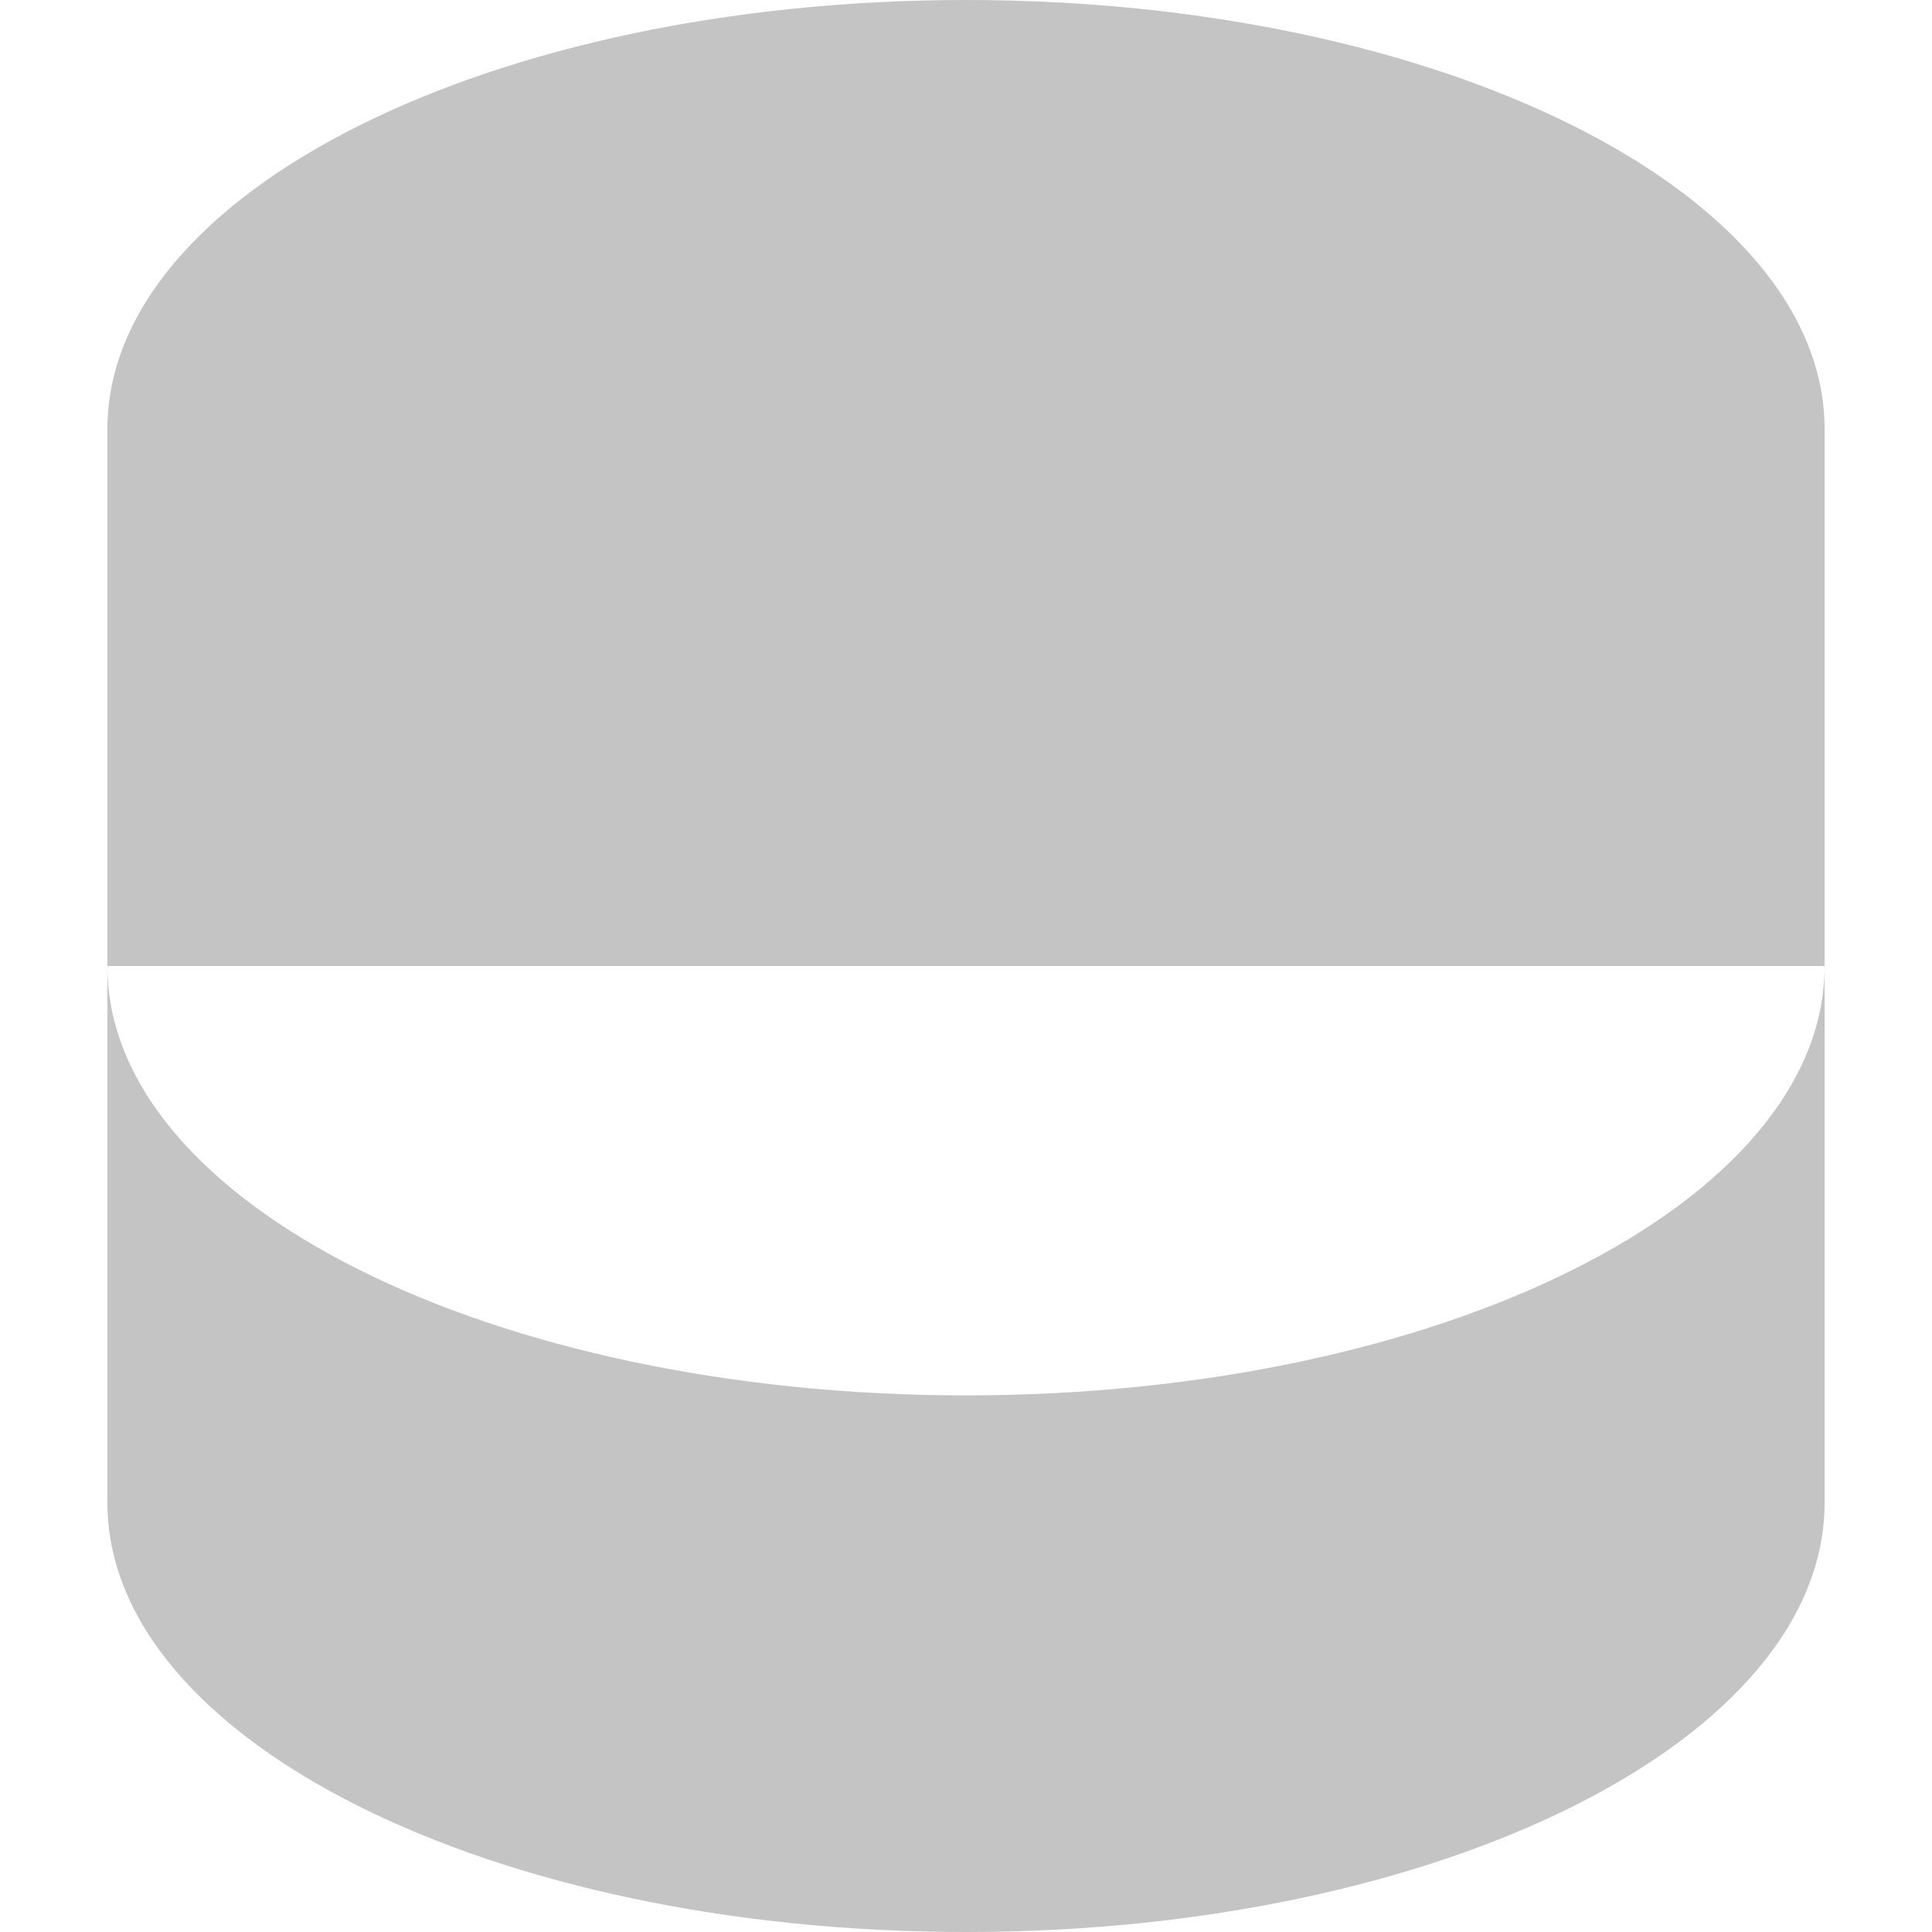 <svg width="12" height="12" viewBox="0 0 12 12" fill="none" xmlns="http://www.w3.org/2000/svg">
<path d="M0.667 2.667V9.333C0.667 10.807 3.055 12 6 12C8.945 12 11.333 10.807 11.333 9.333V2.667H0.667ZM0.667 2.667C0.667 4.14 3.055 5.333 6 5.333C8.945 5.333 11.333 4.14 11.333 2.667H0.667ZM0.667 2.667C0.667 1.193 3.055 0 6 0C8.945 0 11.333 1.193 11.333 2.667H0.667ZM11.333 6C11.333 7.473 8.945 8.667 6 8.667C3.055 8.667 0.667 7.473 0.667 6" fill="#C4C4C4"/>
</svg>
